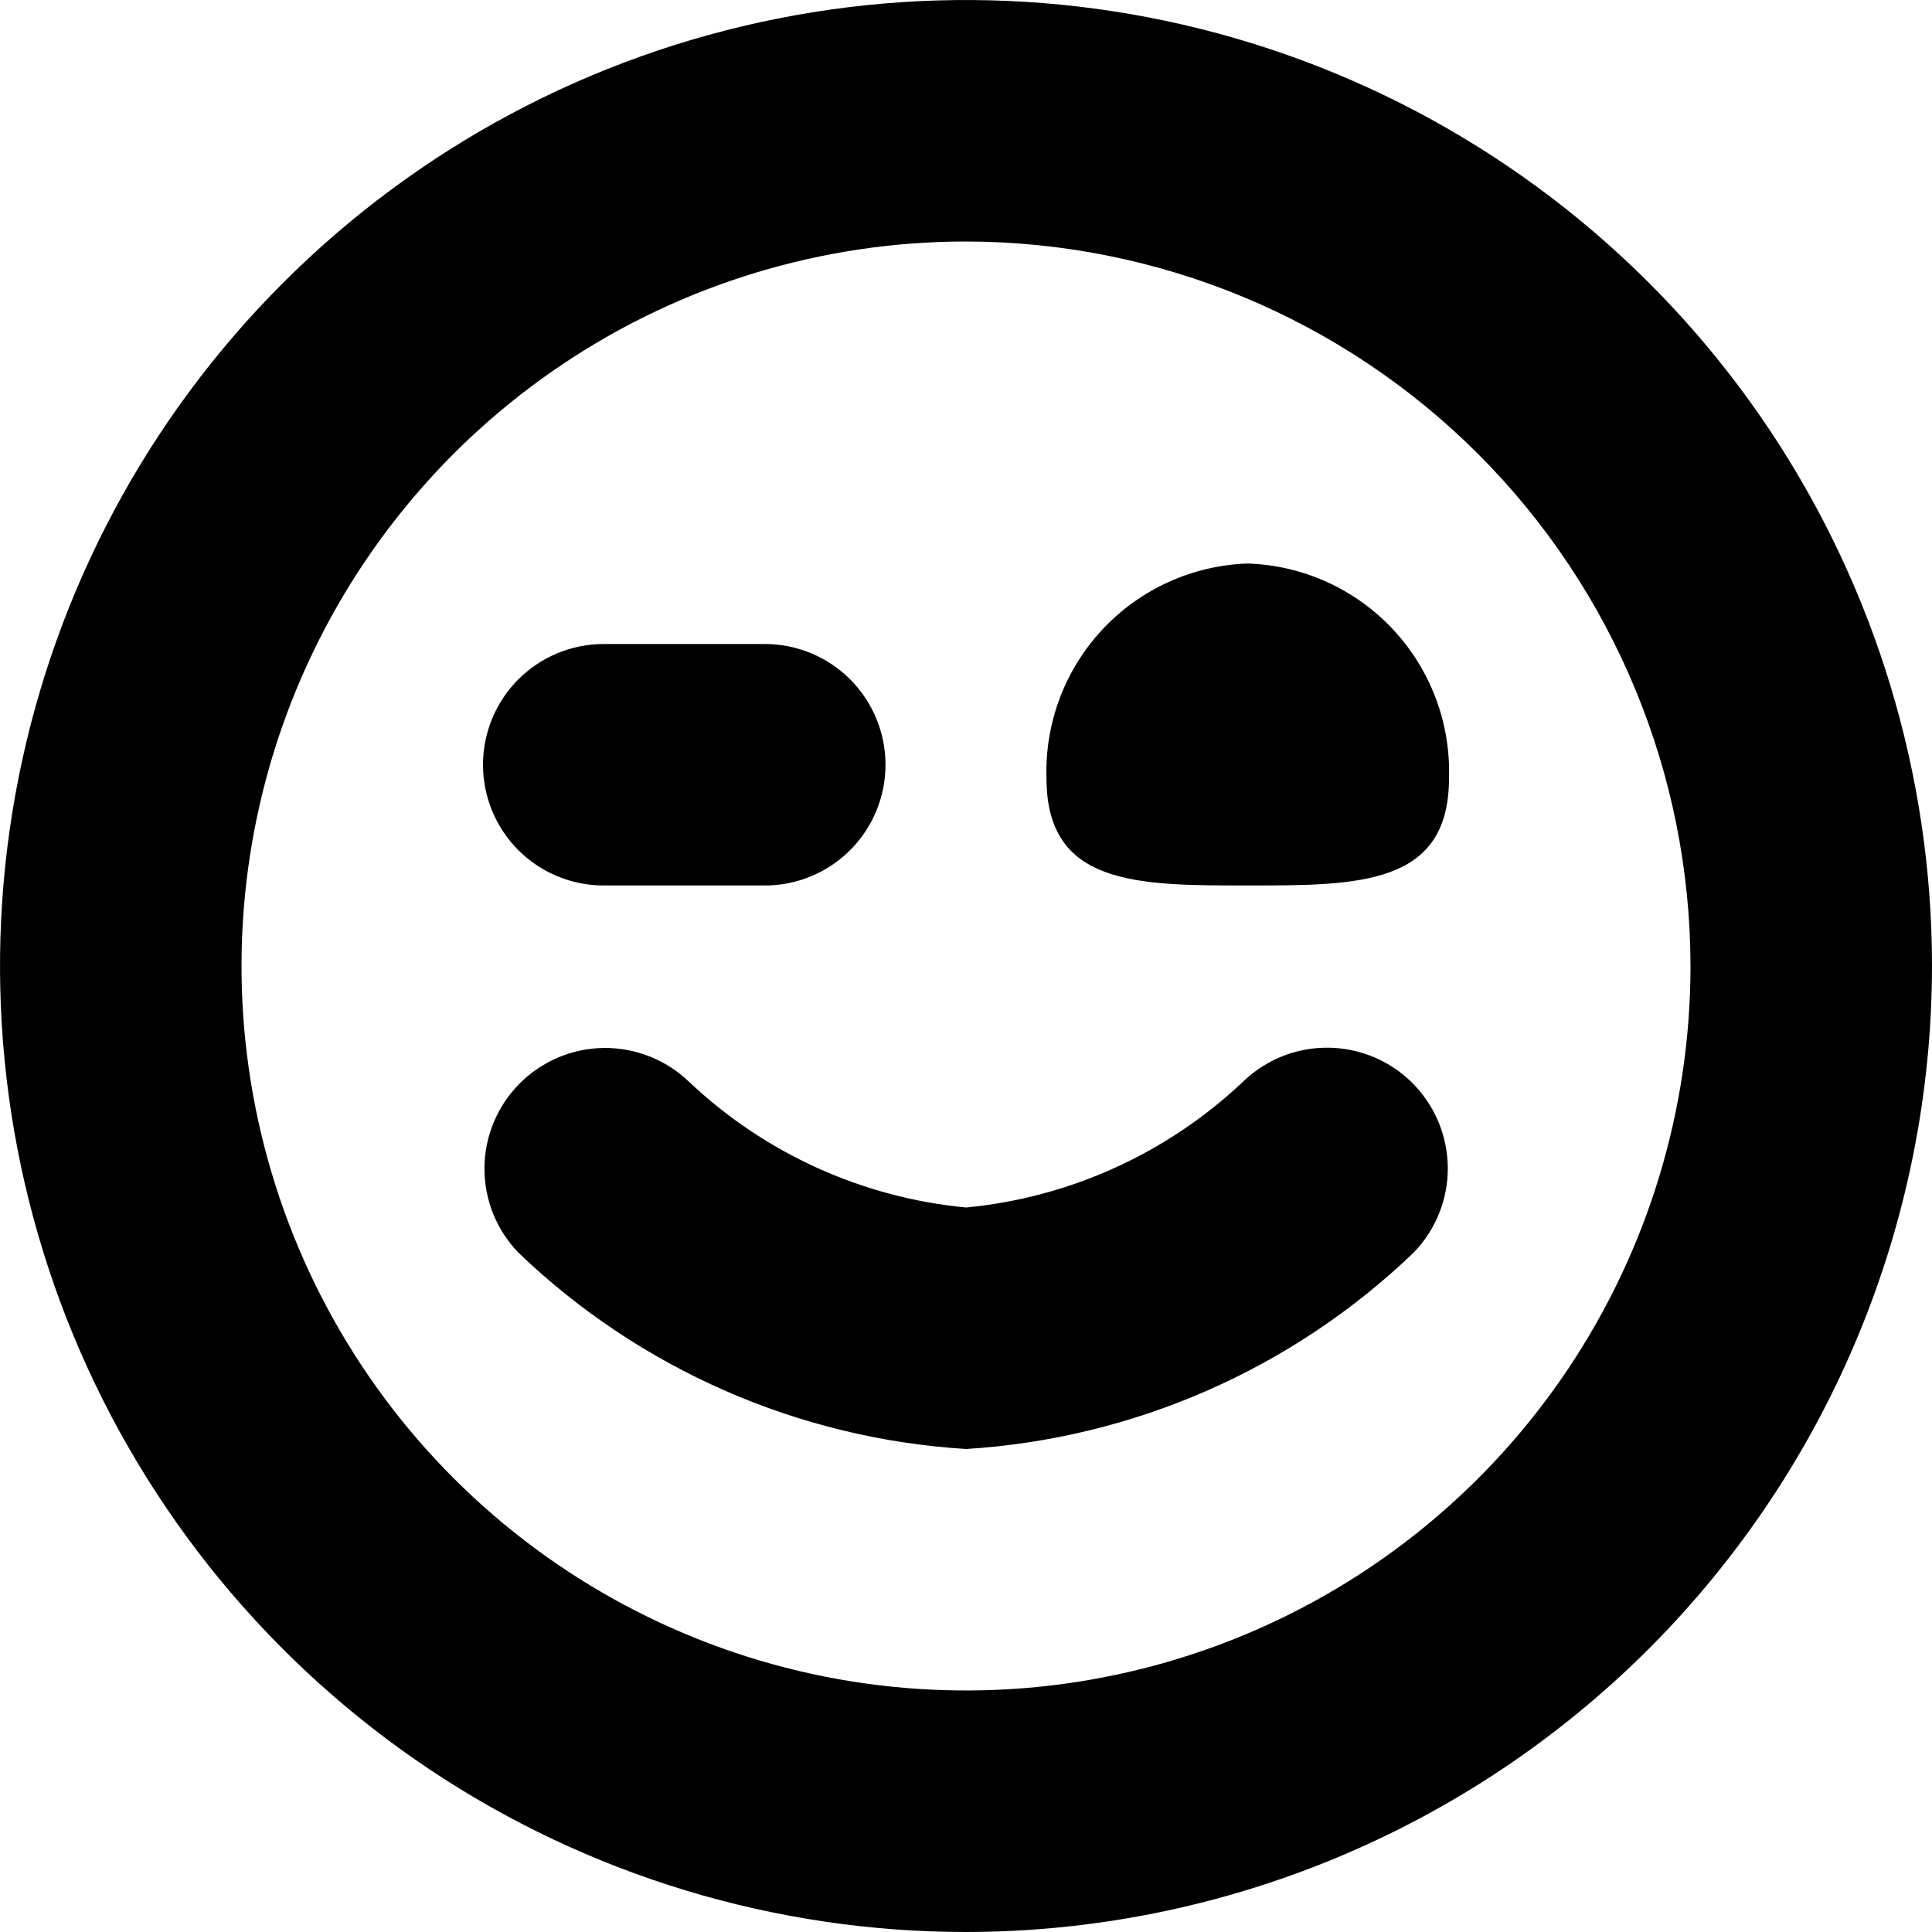 <svg width="24" height="24" viewBox="0 0 24 24" fill="none" xmlns="http://www.w3.org/2000/svg">
<g clip-path="url(#clip0_606_6542)">
<path d="M15.5 7C16.185 7.023 16.833 7.316 17.302 7.816C17.77 8.316 18.022 8.982 18 9.667C18 11 16.881 11 15.5 11C14.119 11 13 11 13 9.667C12.978 8.982 13.23 8.316 13.698 7.816C14.167 7.316 14.815 7.023 15.5 7ZM24 12C24 9.627 23.296 7.307 21.978 5.333C20.659 3.36 18.785 1.822 16.592 0.913C14.399 0.005 11.987 -0.232 9.659 0.231C7.331 0.694 5.193 1.836 3.515 3.515C1.836 5.193 0.694 7.331 0.231 9.659C-0.232 11.987 0.005 14.399 0.913 16.592C1.822 18.785 3.36 20.659 5.333 21.978C7.307 23.296 9.627 24 12 24C15.181 23.997 18.232 22.731 20.482 20.482C22.731 18.232 23.997 15.181 24 12ZM21 12C21 13.78 20.472 15.52 19.483 17C18.494 18.48 17.089 19.634 15.444 20.315C13.8 20.996 11.99 21.174 10.244 20.827C8.498 20.48 6.895 19.623 5.636 18.364C4.377 17.105 3.52 15.502 3.173 13.756C2.826 12.01 3.004 10.2 3.685 8.556C4.366 6.911 5.52 5.506 7 4.517C8.48 3.528 10.22 3 12 3C14.386 3.003 16.674 3.952 18.361 5.639C20.048 7.326 20.997 9.614 21 12ZM17.557 15.564C17.832 15.283 17.986 14.905 17.985 14.511C17.984 14.117 17.828 13.74 17.552 13.46C17.275 13.18 16.899 13.02 16.506 13.015C16.112 13.009 15.732 13.159 15.448 13.431C14.506 14.324 13.292 14.877 12 15C10.71 14.877 9.498 14.327 8.557 13.436C8.273 13.164 7.894 13.014 7.5 13.018C7.107 13.023 6.731 13.182 6.454 13.461C6.177 13.74 6.02 14.117 6.018 14.51C6.016 14.904 6.169 15.282 6.443 15.564C7.949 17.008 9.918 17.871 12 18C14.082 17.871 16.051 17.008 17.557 15.564ZM11 9.5C11 9.102 10.842 8.721 10.561 8.439C10.279 8.158 9.898 8 9.5 8H7.5C7.102 8 6.721 8.158 6.439 8.439C6.158 8.721 6 9.102 6 9.5C6 9.898 6.158 10.279 6.439 10.561C6.721 10.842 7.102 11 7.5 11H9.5C9.898 11 10.279 10.842 10.561 10.561C10.842 10.279 11 9.898 11 9.5Z" fill="black"/>
</g>
<defs>
<clipPath id="clip0_606_6542">
<rect width="24" height="24" fill="white"/>
</clipPath>
</defs>
</svg>
